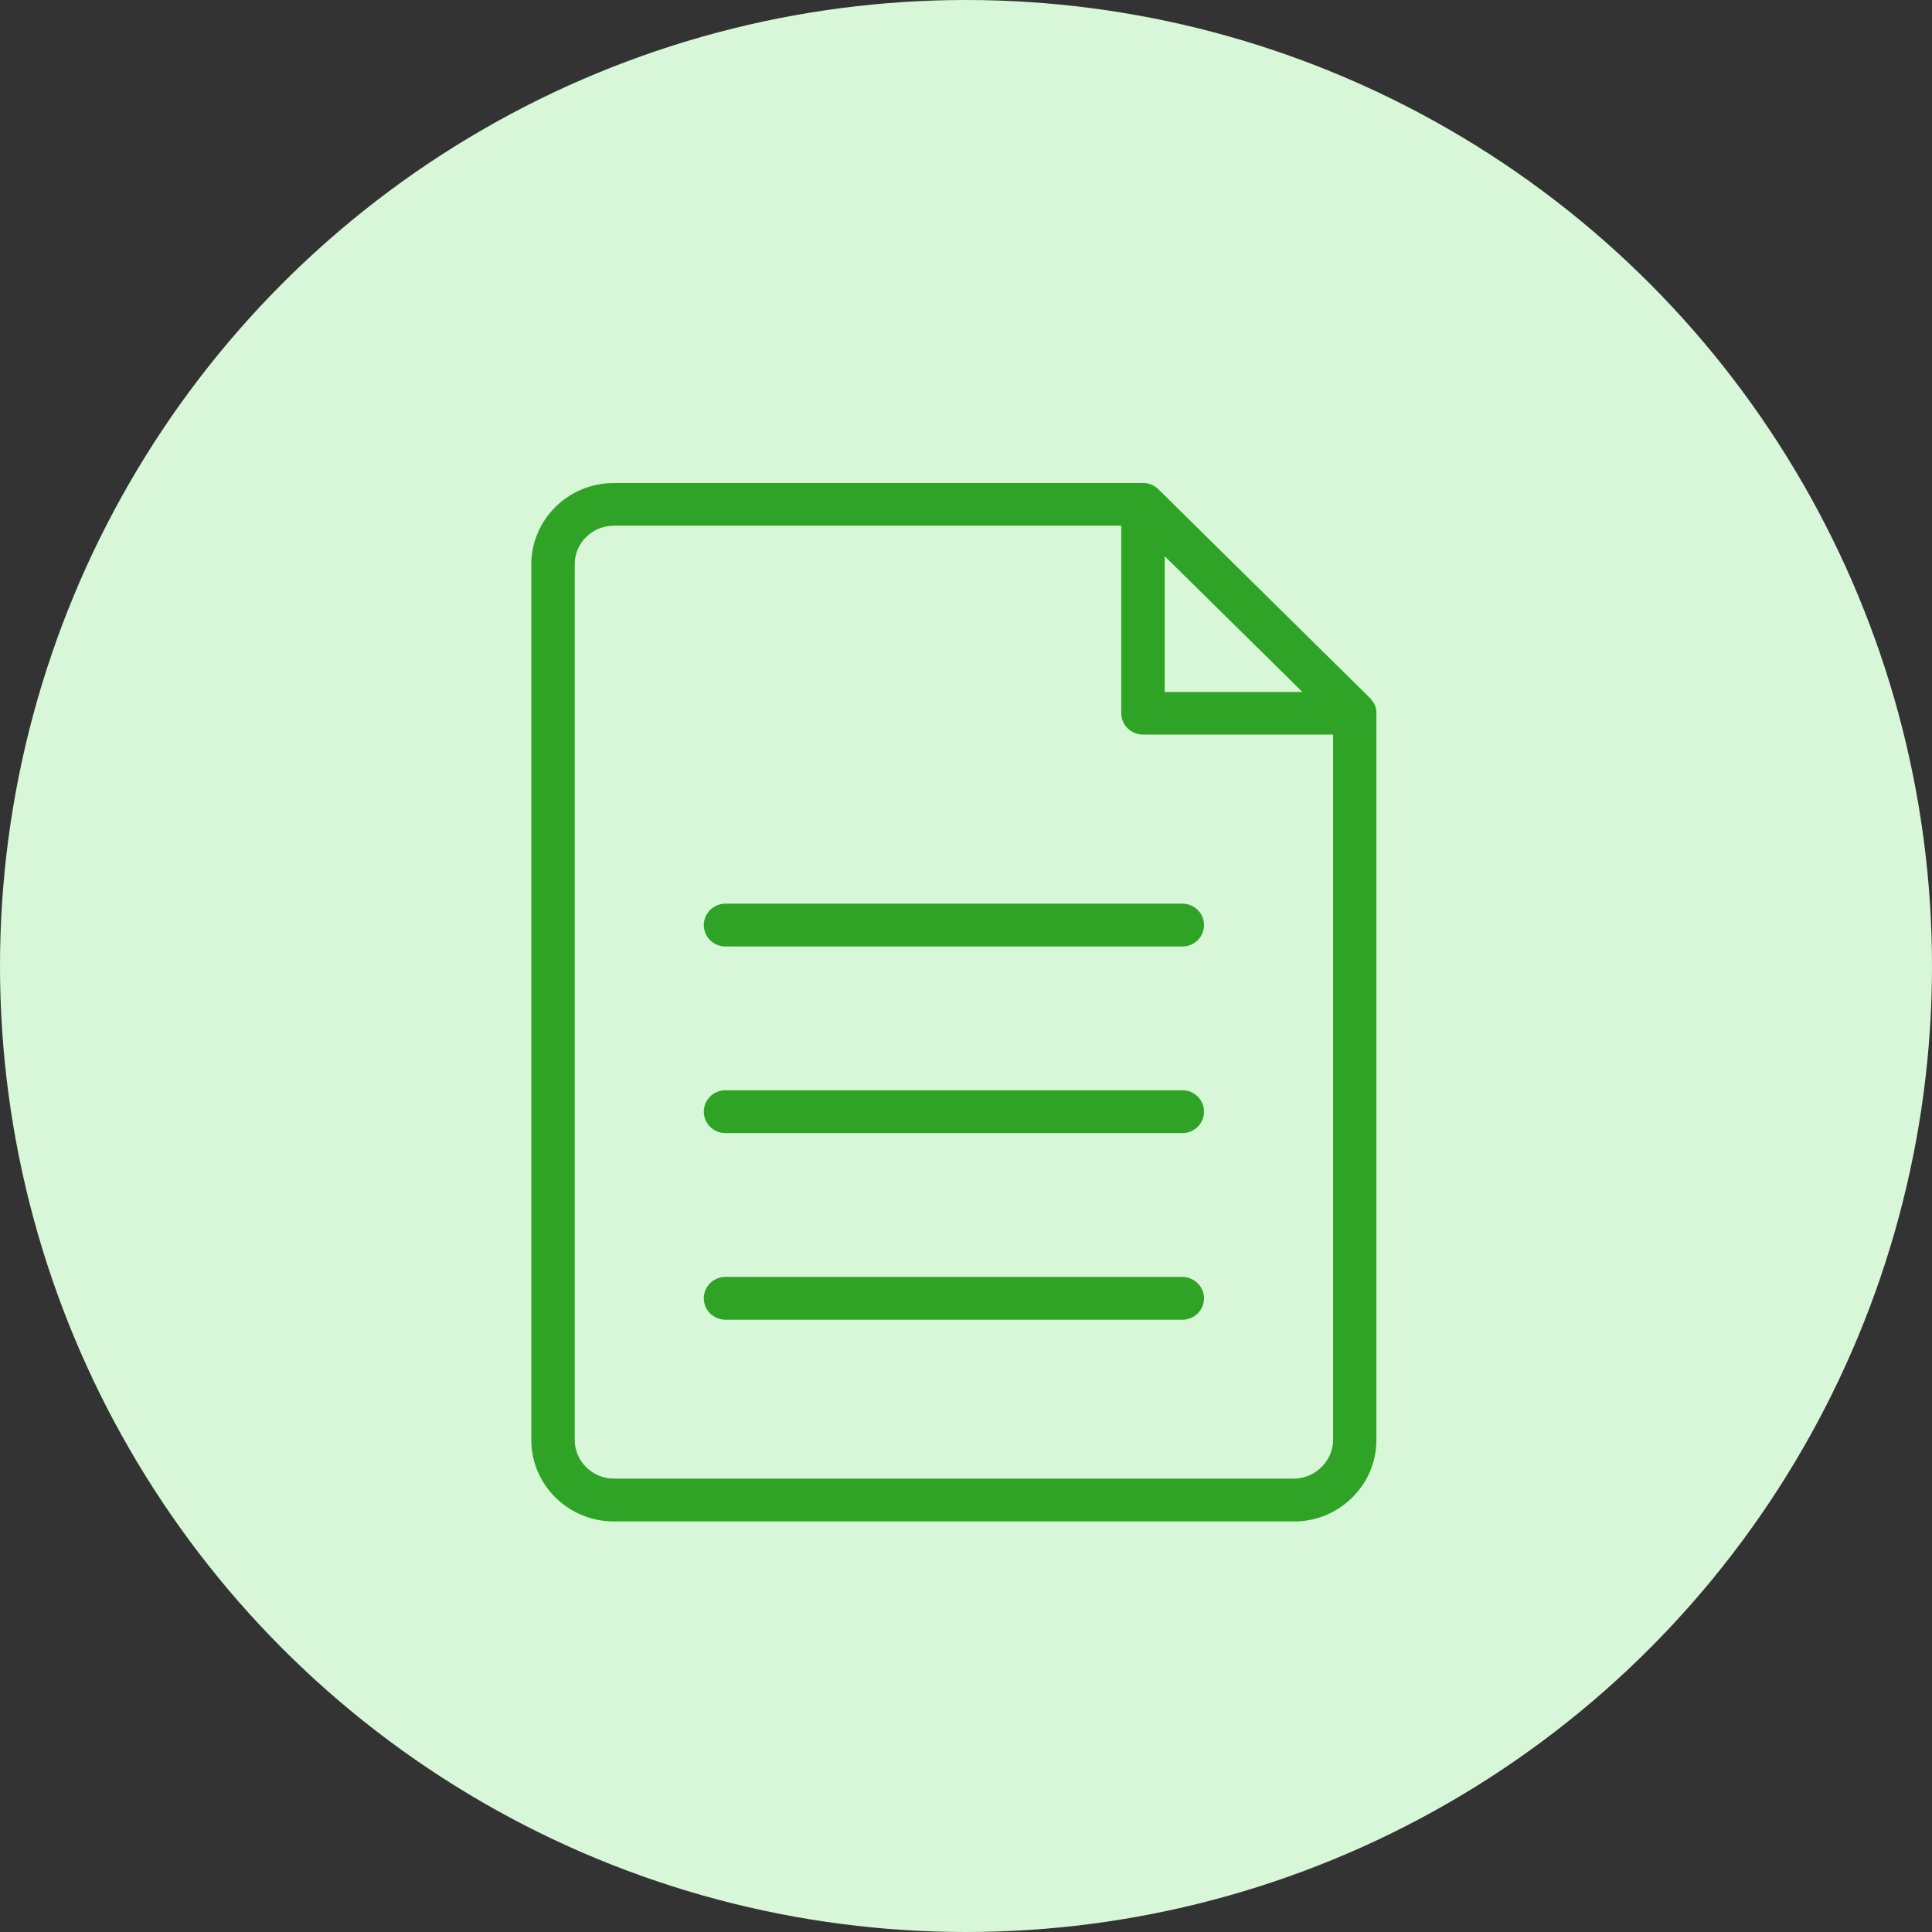 <svg width='80' height='80' viewBox='0 0 80 80' fill='none' xmlns='http://www.w3.org/2000/svg'><rect x="0" y="0" width="80" height="80" fill="#333333" stroke="none"/><circle cx='40' cy='40' r='40' fill='#D8F7D8'/><g clip-path='url(#clip0_228_2790)'><path d='M56.959 29.28C56.952 29.253 56.939 29.226 56.932 29.199L56.925 29.186C56.911 29.159 56.905 29.139 56.891 29.119C56.891 29.119 56.891 29.112 56.884 29.112C56.877 29.092 56.864 29.072 56.843 29.052C56.836 29.045 56.836 29.038 56.83 29.031L56.823 29.025C56.816 29.011 56.802 28.998 56.795 28.984V28.978C56.789 28.971 56.782 28.964 56.775 28.957C56.761 28.944 56.755 28.931 56.741 28.917C56.734 28.91 56.727 28.904 56.721 28.897L56.08 28.265L47.962 20.255C47.819 20.114 47.621 20.02 47.41 20H47.403C47.383 20 47.355 20 47.328 20C47.321 20 47.308 20 47.301 20H25.422C23.534 20 22 21.512 22 23.373V59.627C22 61.488 23.534 63 25.422 63H53.578C54.492 63 55.344 62.651 55.991 62.012C56.639 61.374 56.993 60.527 56.993 59.627V29.569V29.562C57 29.462 56.986 29.367 56.959 29.28ZM48.228 23.031L48.923 23.716L53.231 27.963L53.933 28.655H48.228V23.031ZM53.578 61.226H25.422C24.529 61.226 23.799 60.507 23.799 59.627V23.373C23.793 22.486 24.522 21.767 25.422 21.767H46.428V22.171V29.529C46.428 30.019 46.831 30.416 47.328 30.416H55.201V30.819V59.62C55.201 60.493 54.458 61.226 53.578 61.226Z' fill='#2FA326'/><path d='M49.856 53.76C49.856 54.251 49.454 54.647 48.957 54.647H30.042C29.545 54.647 29.143 54.251 29.143 53.76C29.143 53.27 29.545 52.873 30.042 52.873H48.957C49.454 52.88 49.856 53.276 49.856 53.76Z' fill='#2FA326'/><path d='M49.856 46.032C49.856 46.523 49.454 46.919 48.957 46.919H30.042C29.545 46.919 29.143 46.523 29.143 46.032C29.143 45.542 29.545 45.145 30.042 45.145H48.957C49.454 45.145 49.856 45.542 49.856 46.032Z' fill='#2FA326'/><path d='M49.856 38.305C49.856 38.795 49.454 39.192 48.957 39.192H30.042C29.545 39.192 29.143 38.795 29.143 38.305C29.143 37.814 29.545 37.418 30.042 37.418H48.957C49.454 37.418 49.856 37.814 49.856 38.305Z' fill='#2FA326'/></g><defs><clipPath id='clip0_228_2790'><rect width='35' height='43' fill='white' transform='translate(22 20)'/></clipPath></defs></svg>